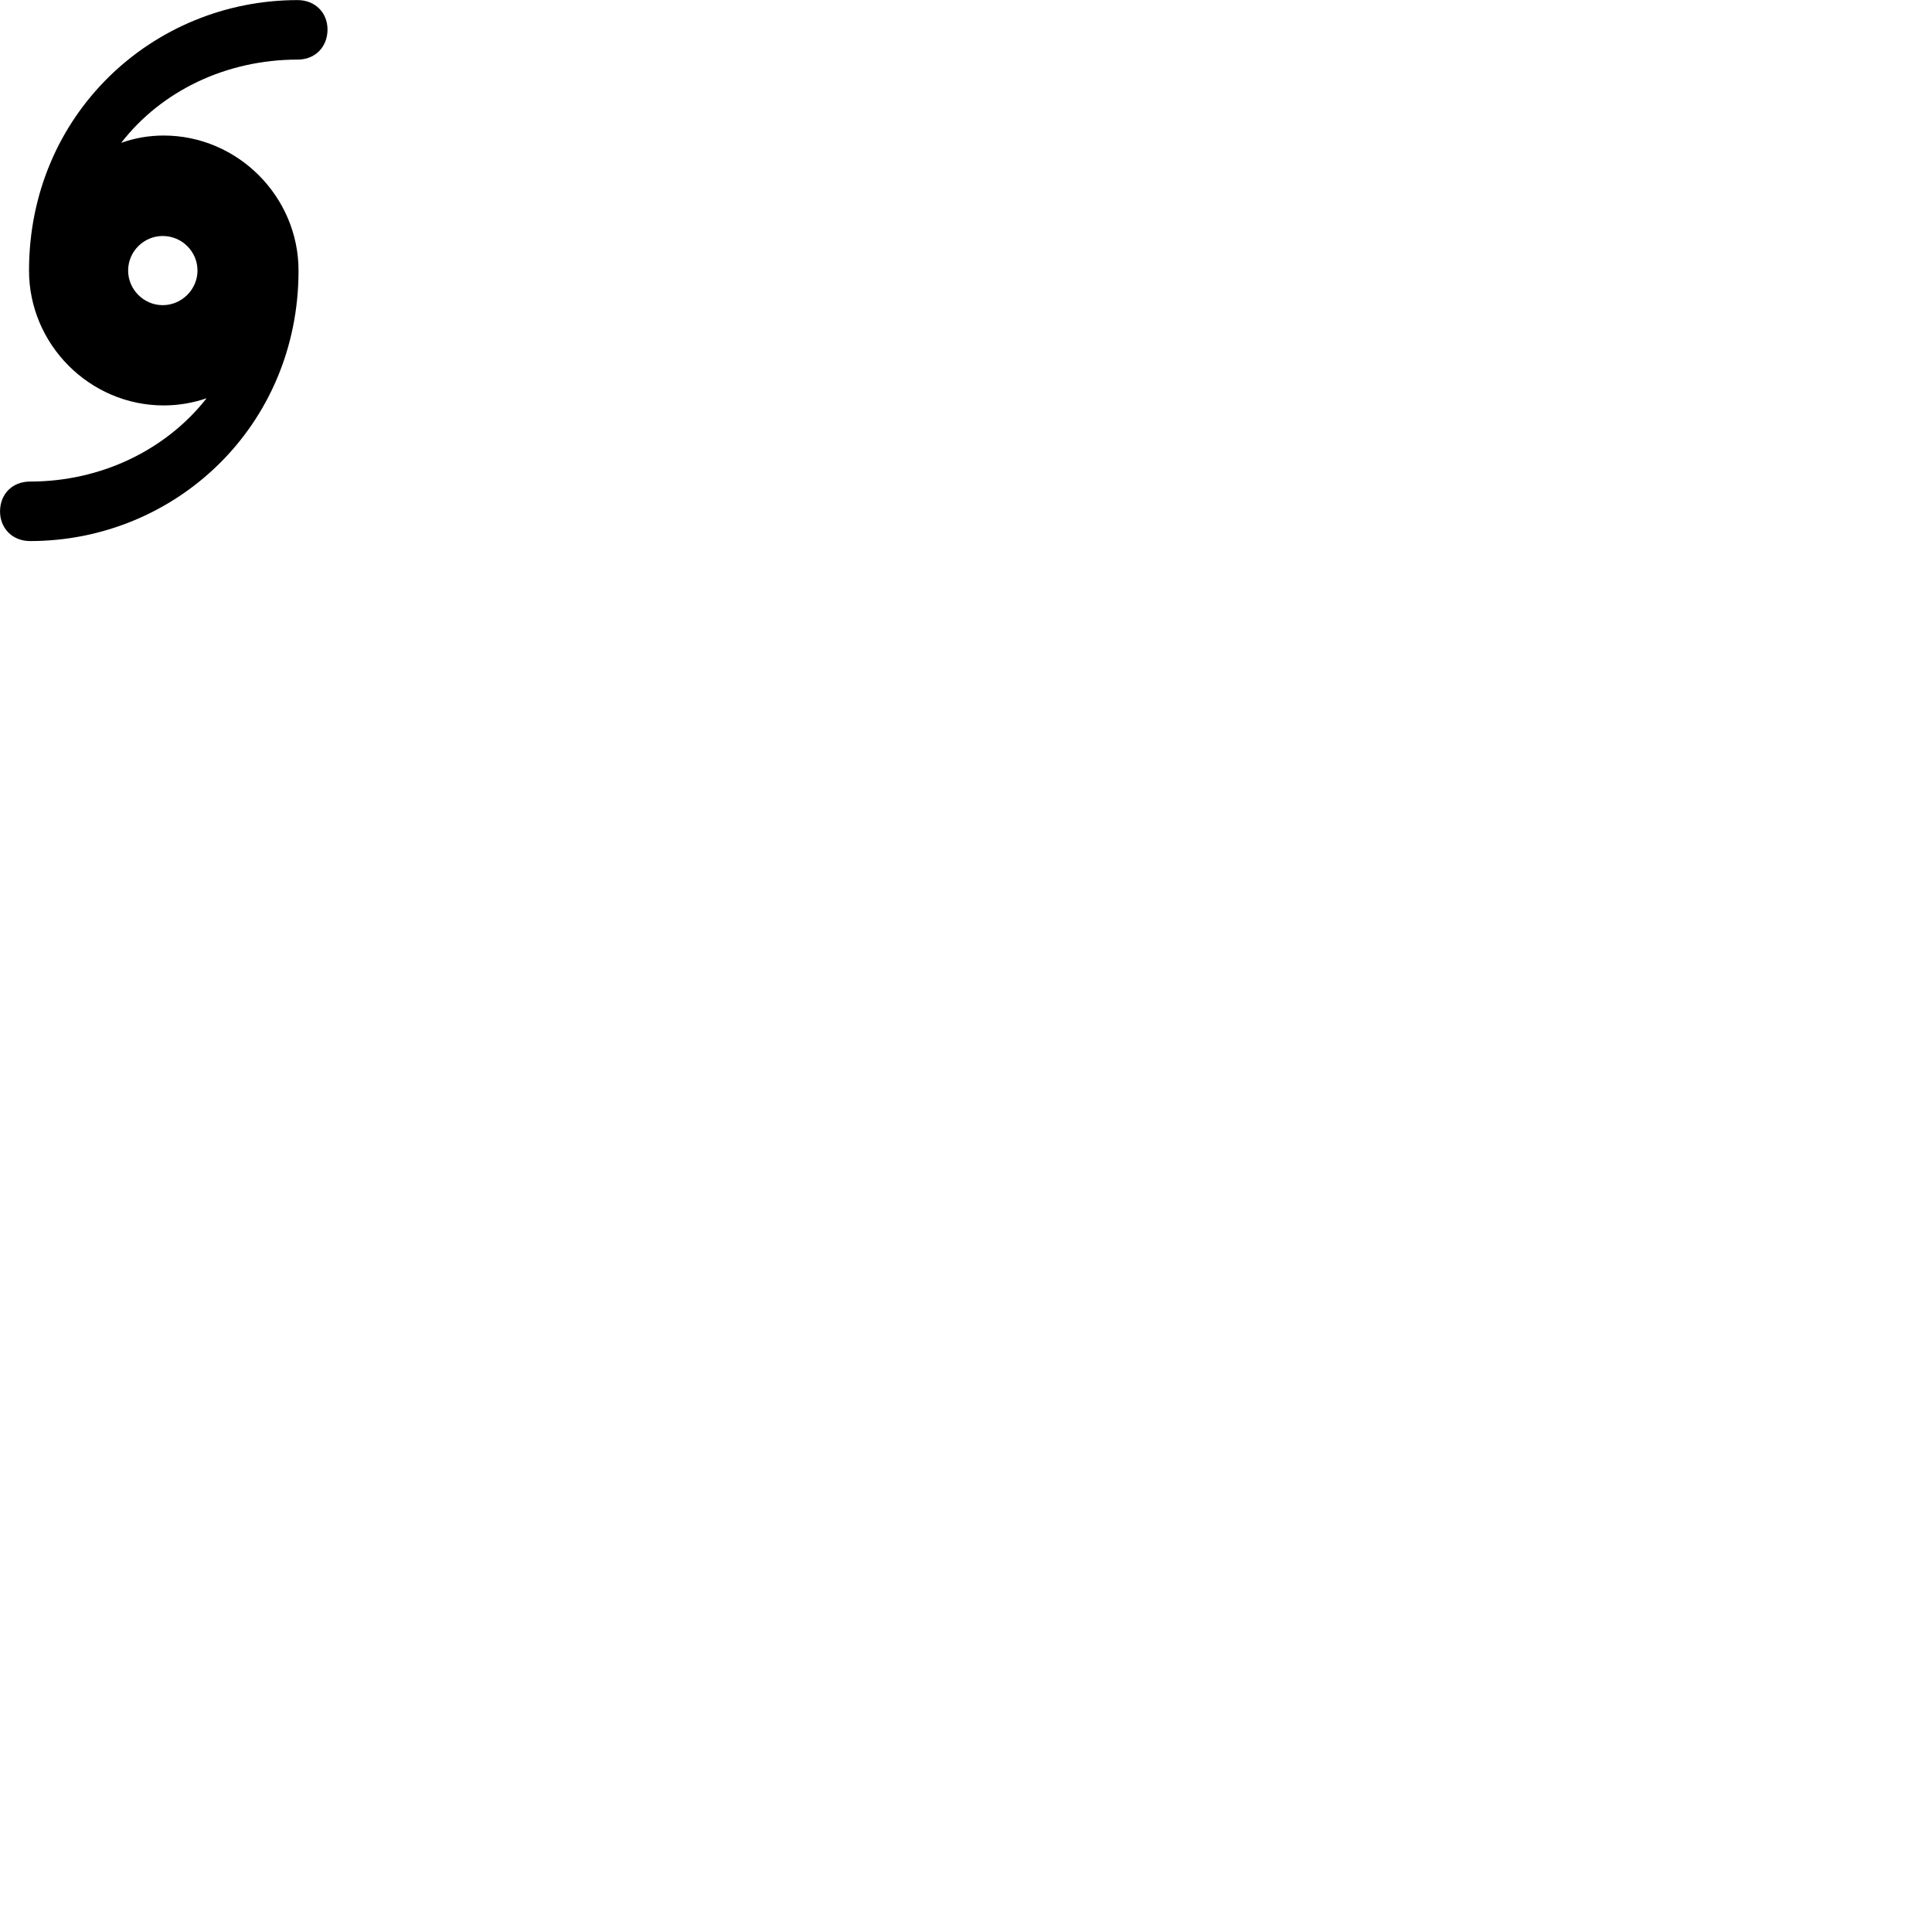 
        <svg xmlns="http://www.w3.org/2000/svg" viewBox="0 0 100 100">
            <path d="M0.002 26.475C0.002 27.315 0.612 28.005 1.562 28.005C9.062 28.005 15.452 22.075 15.452 14.005C15.452 10.175 12.302 7.015 8.472 7.015C7.712 7.015 6.962 7.145 6.272 7.395C8.362 4.695 11.722 3.085 15.402 3.085C16.332 3.085 16.952 2.415 16.952 1.525C16.952 0.675 16.332 0.005 15.402 0.005C7.902 0.005 1.502 5.925 1.502 14.005C1.502 17.835 4.652 20.985 8.472 20.985C9.242 20.985 9.982 20.855 10.692 20.615C8.592 23.295 5.222 24.925 1.562 24.925C0.612 24.925 0.002 25.595 0.002 26.475ZM6.632 14.005C6.632 13.015 7.442 12.215 8.422 12.215C9.412 12.215 10.222 13.015 10.222 14.005C10.222 14.975 9.412 15.795 8.422 15.795C7.442 15.795 6.632 14.985 6.632 14.005Z" />
        </svg>
    